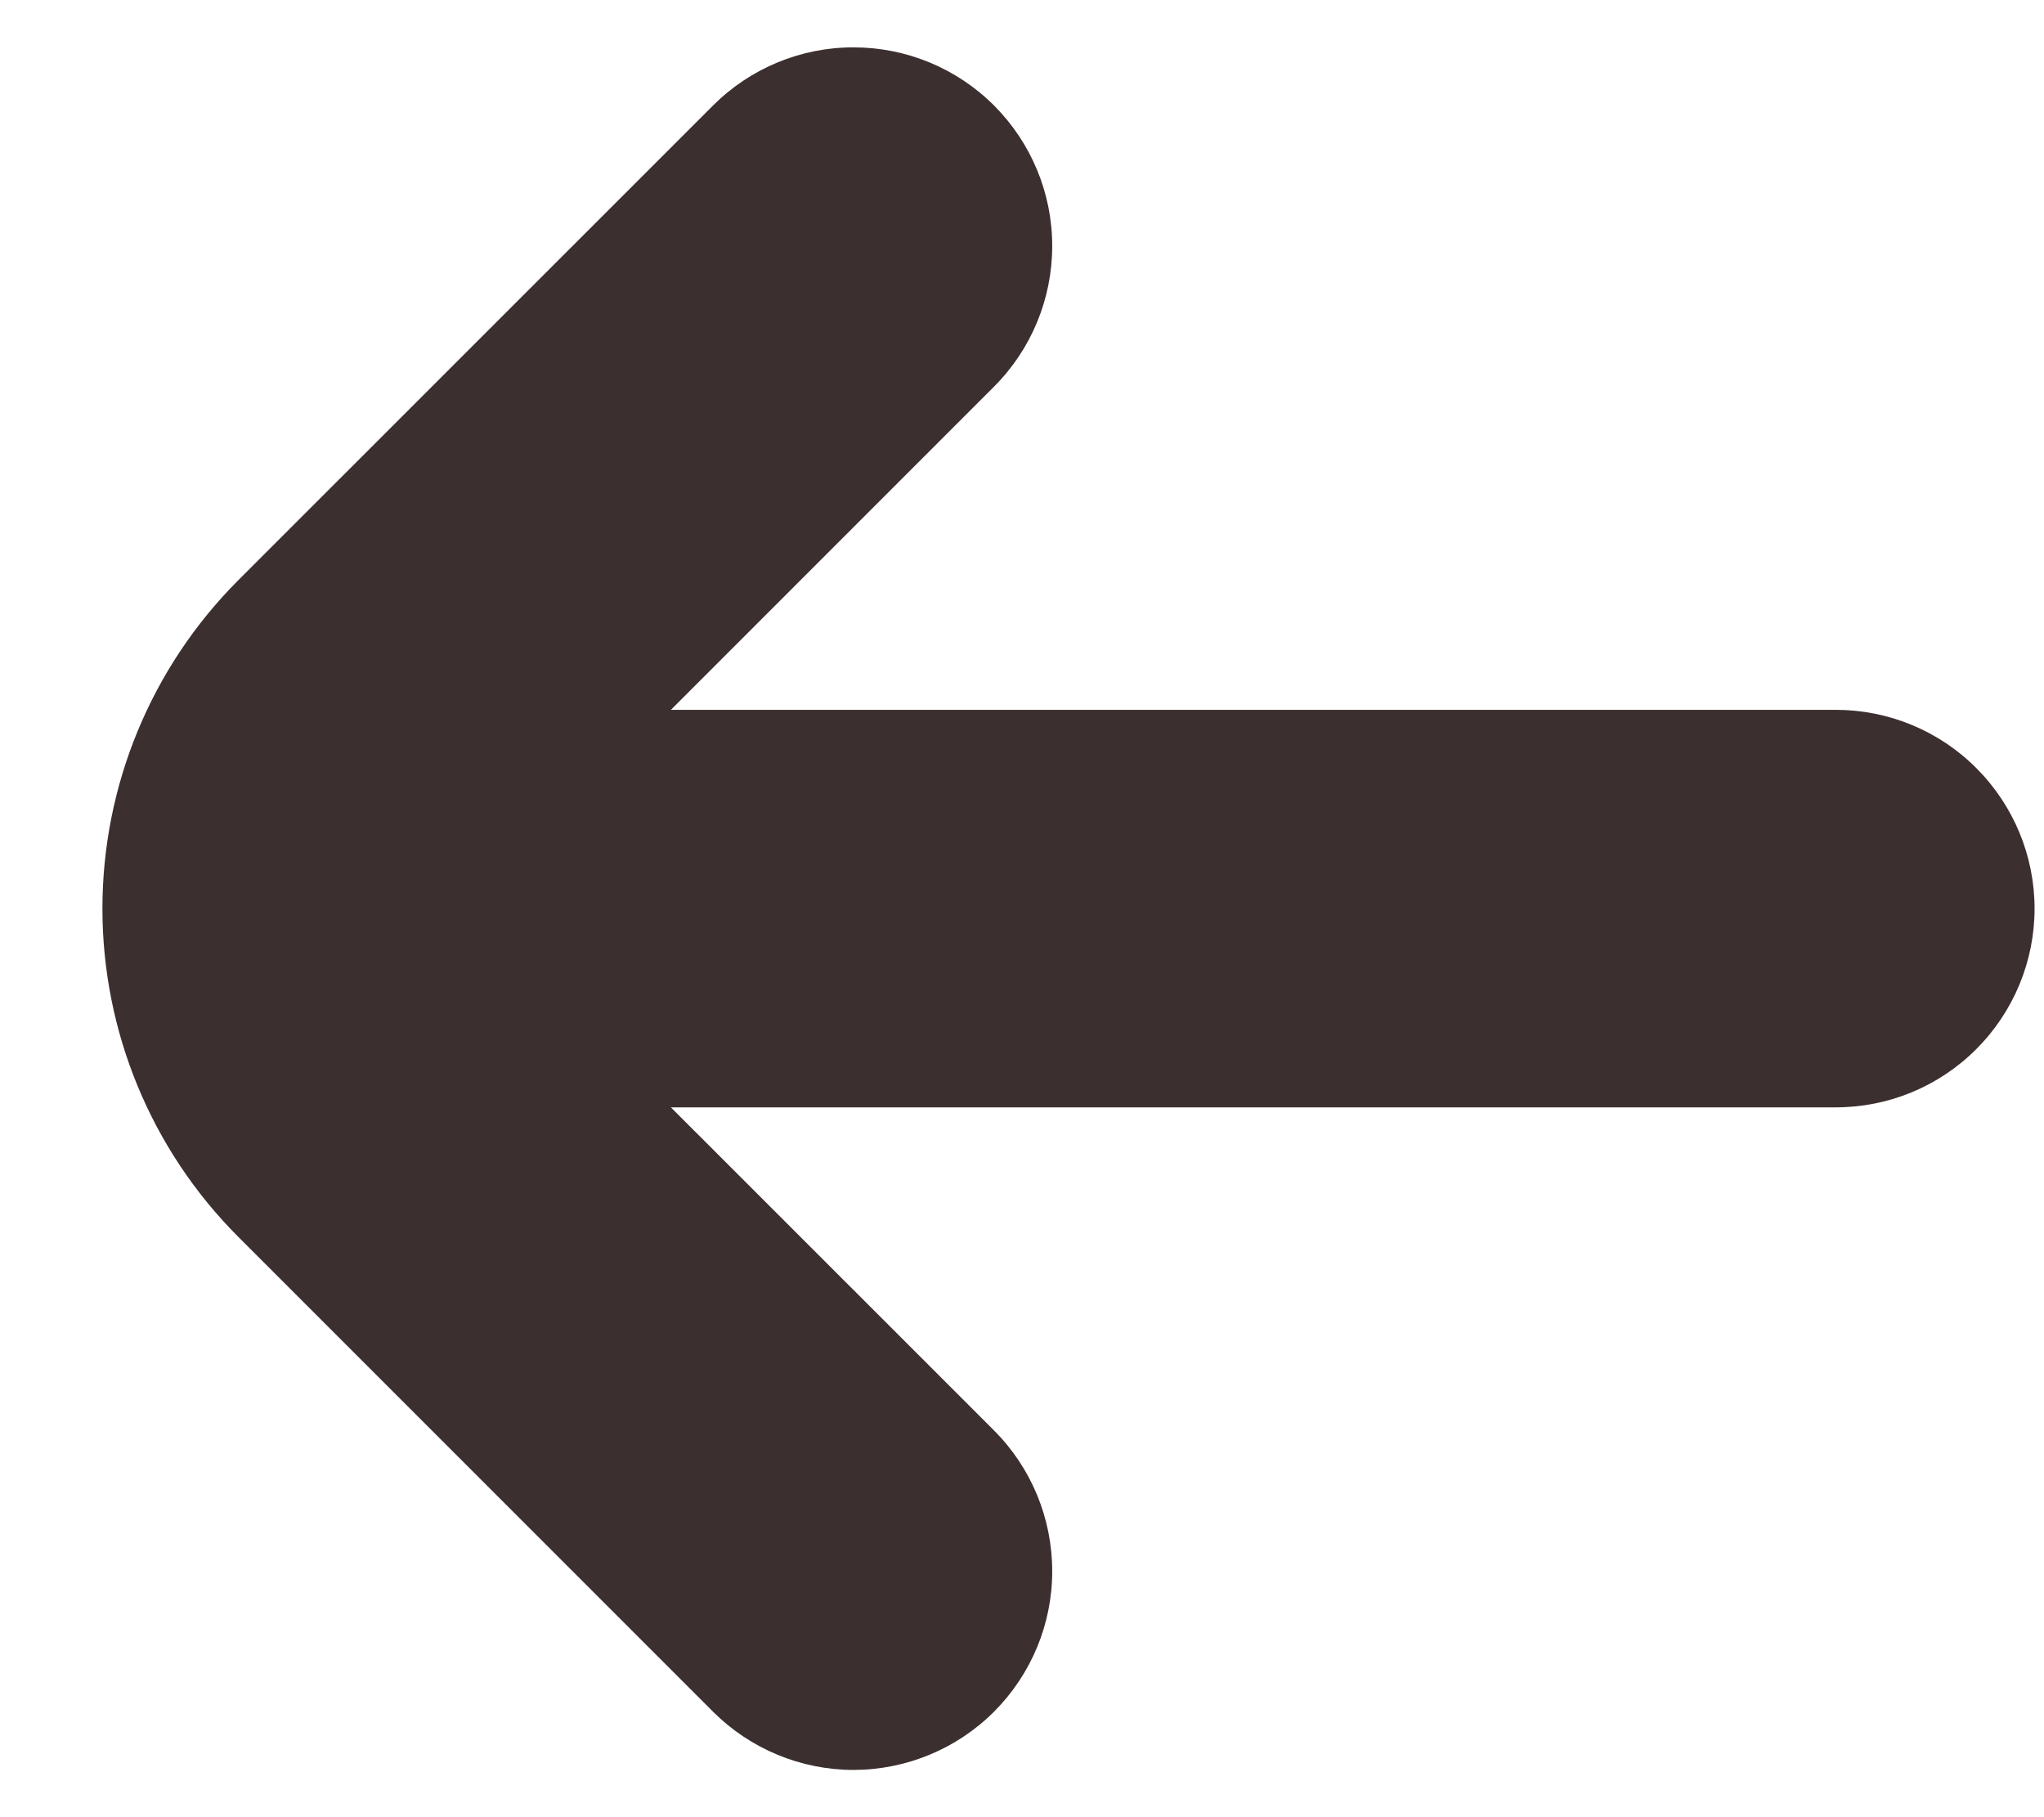 <svg width="18" height="16" viewBox="0 0 18 16" fill="none" xmlns="http://www.w3.org/2000/svg">
<path d="M16.167 6.25H5.908L8.754 3.404C9.082 3.076 9.266 2.631 9.266 2.167C9.267 1.703 9.082 1.258 8.754 0.929C8.426 0.601 7.981 0.417 7.517 0.417C7.053 0.416 6.607 0.601 6.279 0.929L2.095 5.112C1.331 5.879 0.902 6.917 0.902 8C0.902 9.083 1.331 10.121 2.095 10.887L6.279 15.071C6.607 15.399 7.053 15.584 7.517 15.584C7.981 15.583 8.426 15.399 8.754 15.071C9.082 14.742 9.267 14.297 9.266 13.833C9.266 13.369 9.082 12.924 8.754 12.595L5.908 9.75H16.167C16.631 9.75 17.076 9.566 17.404 9.237C17.732 8.909 17.917 8.464 17.917 8C17.917 7.536 17.732 7.091 17.404 6.763C17.076 6.434 16.631 6.25 16.167 6.25Z" fill="#3C2F2F"/>
</svg>
